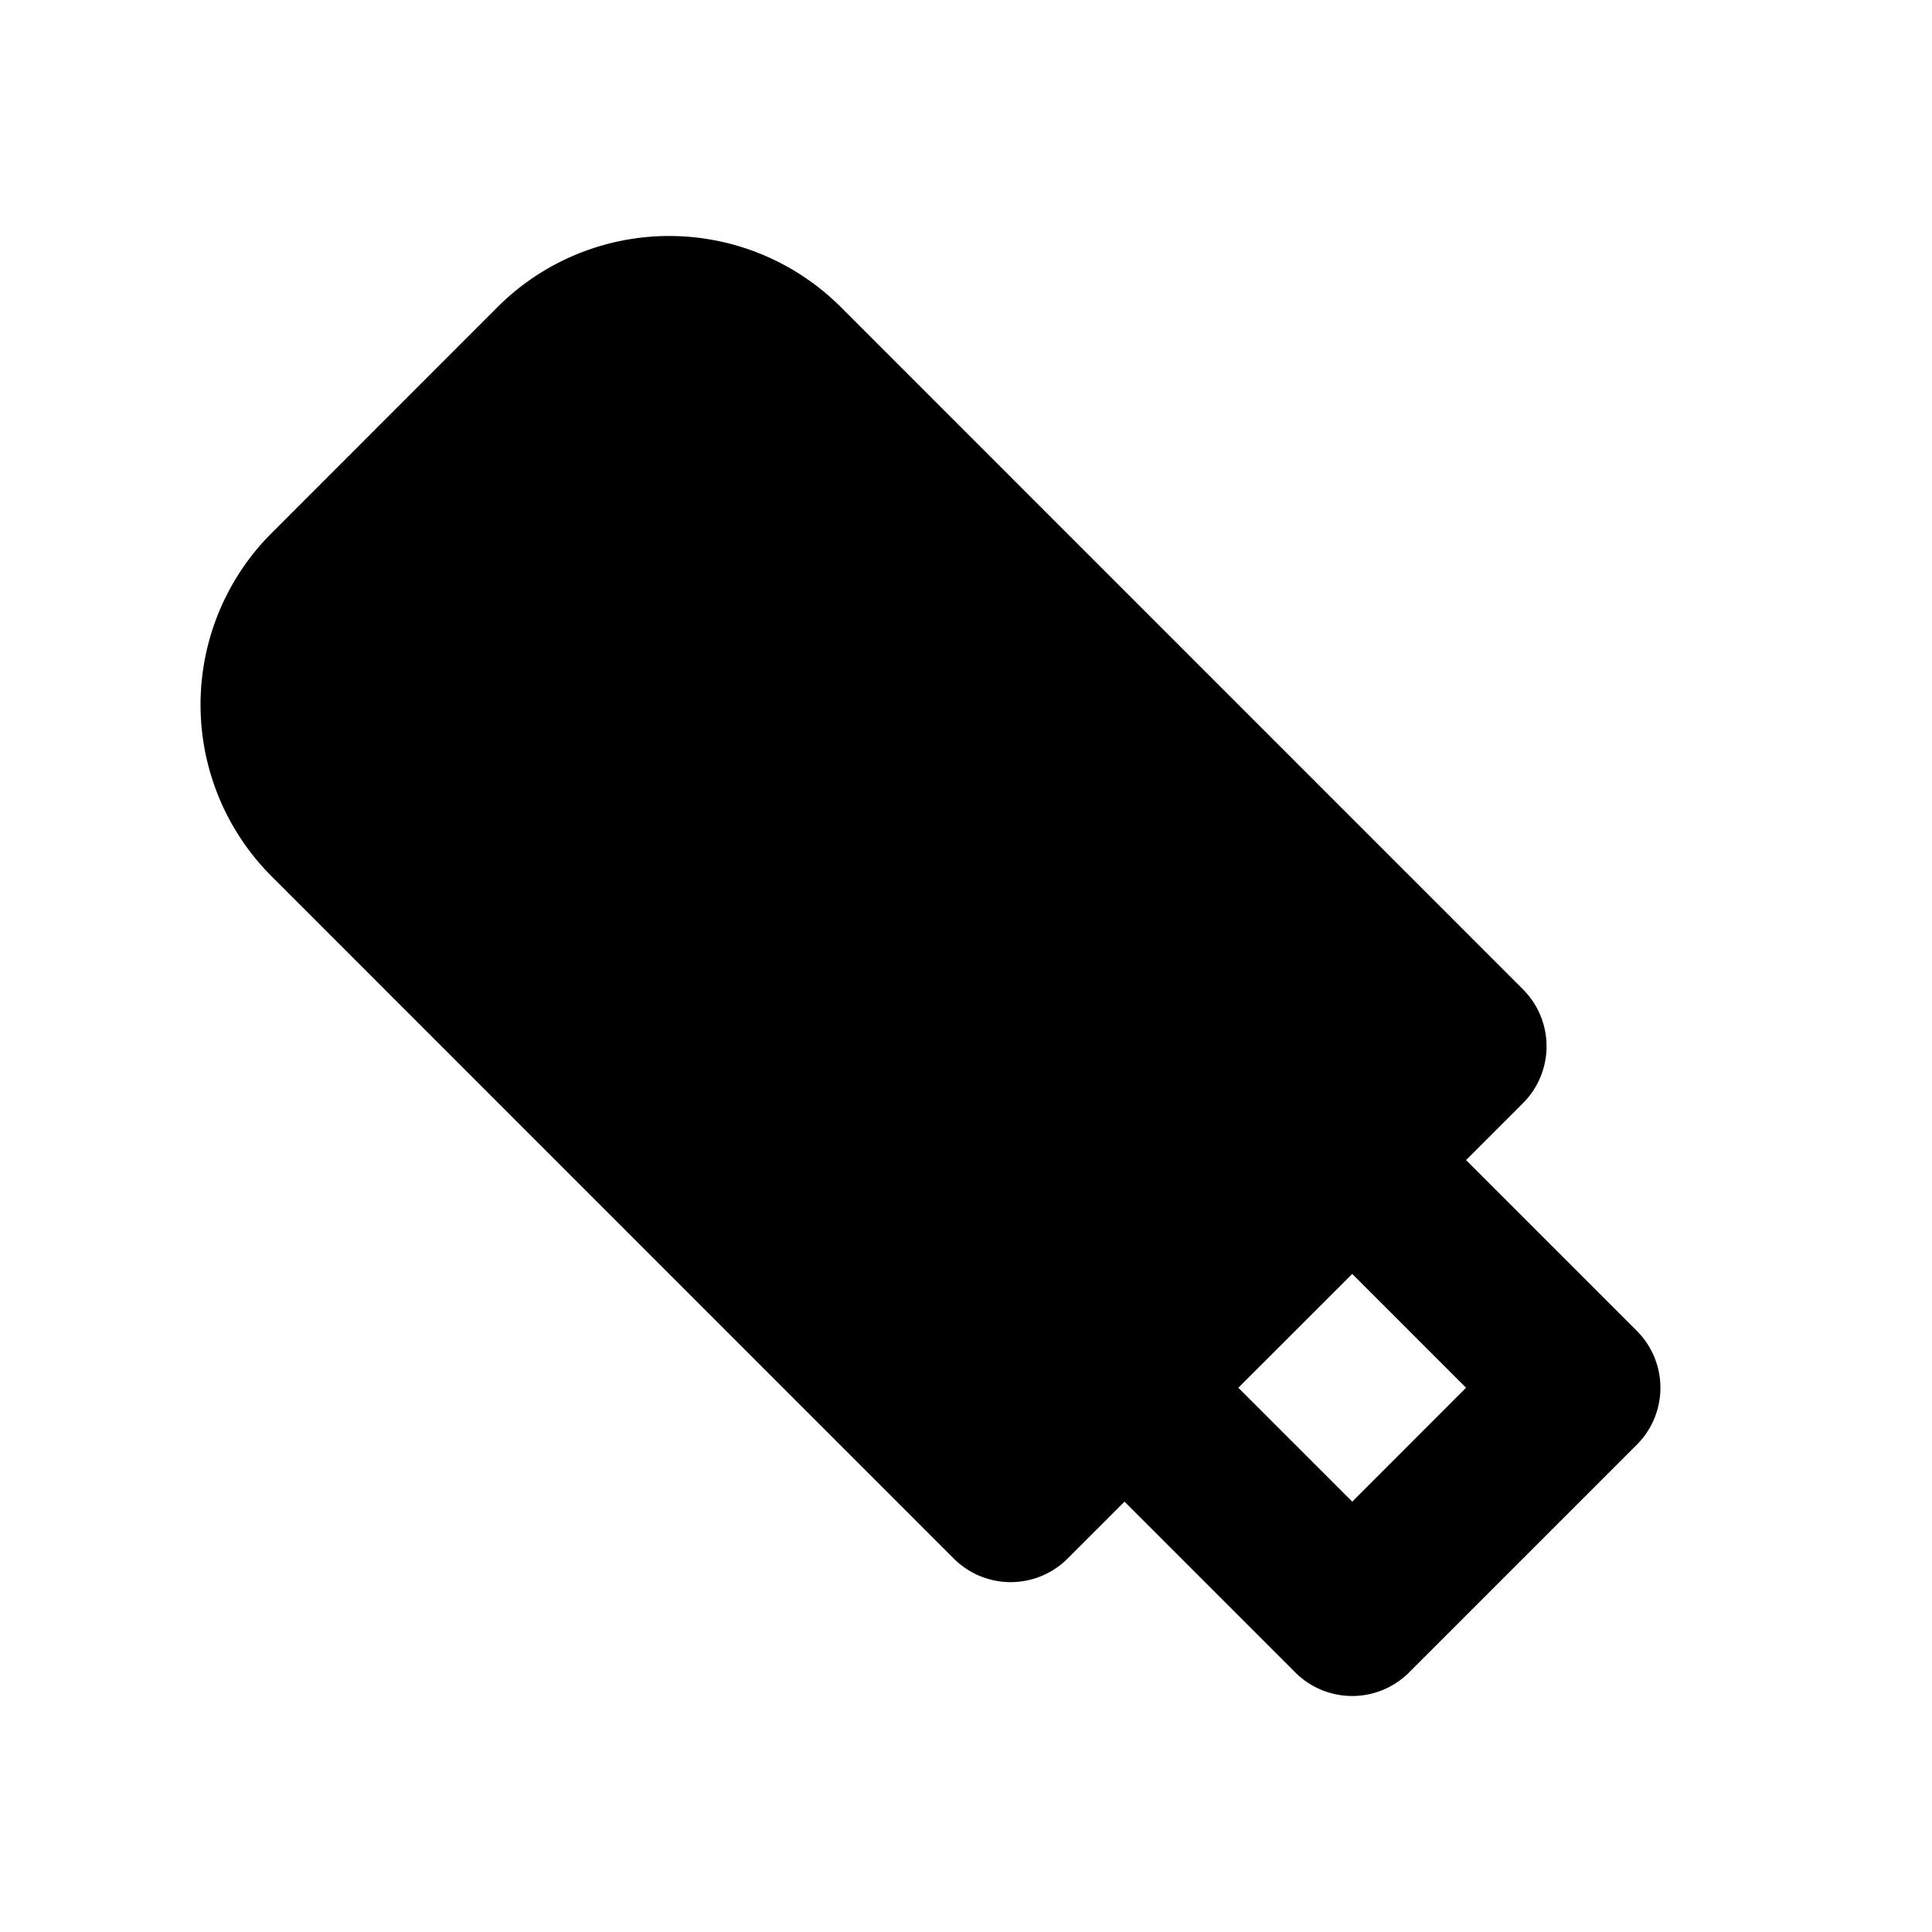 <svg xmlns="http://www.w3.org/2000/svg" xml:space="preserve" width="24" height="24" viewBox="0 0 24 24"><path d="M10.434 3.804a3.016 3.016 0 0 0-4.243 0L3.363 6.633a3.016 3.016 0 0 0 0 4.242l8.485 8.486a1 1 0 0 0 1.414 0l.707-.707 2.121 2.121a1 1 0 0 0 1.415 0l2.828-2.828a1 1 0 0 0 0-1.415l-2.121-2.121.707-.707a1 1 0 0 0 0-1.414zm6.364 12.021 1.414 1.414-1.414 1.415-1.415-1.415z"/></svg>